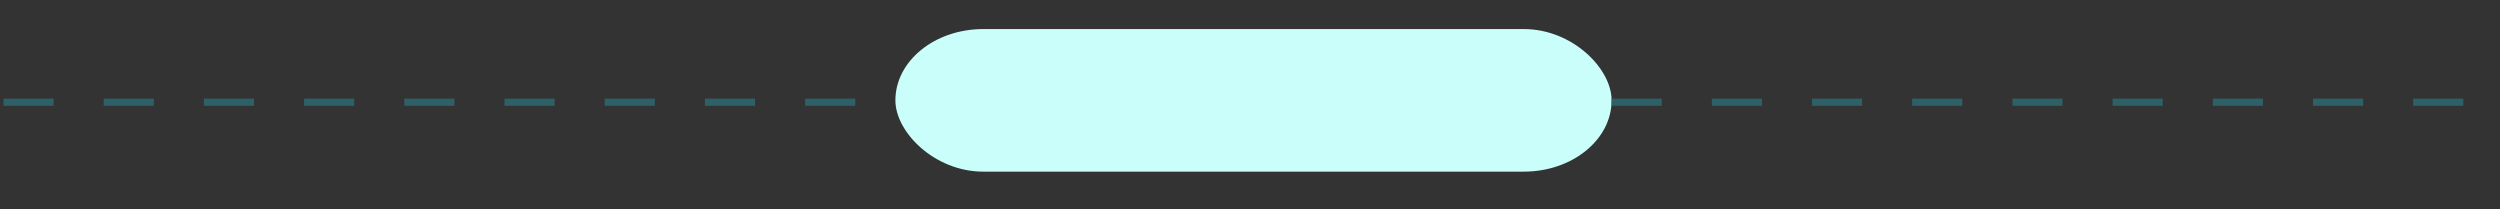 <?xml version="1.0" encoding="UTF-8" standalone="no"?>
<svg
   width="370"
   height="31"
   viewBox="0 0 370 31"
   fill="none"
   version="1.1"
   id="svg8"
   sodipodi:docname="botaozim2.svg"
   inkscape:version="1.1.2 (0a00cf5339, 2022-02-04, custom)"
   xmlns:inkscape="http://www.inkscape.org/namespaces/inkscape"
   xmlns:sodipodi="http://sodipodi.sourceforge.net/DTD/sodipodi-0.dtd"
   xmlns="http://www.w3.org/2000/svg"
   xmlns:svg="http://www.w3.org/2000/svg">
  <rect x="0" y="0" width="370" height="31" fill="#333333" stroke="none"/>
  <defs
     id="defs12" />
  <sodipodi:namedview
     id="namedview10"
     pagecolor="#ffffff"
     bordercolor="#666666"
     borderopacity="1.0"
     inkscape:pageshadow="2"
     inkscape:pageopacity="0.0"
     inkscape:pagecheckerboard="0"
     showgrid="false"
     height="27px"
     inkscape:zoom="8"
     inkscape:cx="166.6875"
     inkscape:cy="16.3125"
     inkscape:window-width="1920"
     inkscape:window-height="991"
     inkscape:window-x="-9"
     inkscape:window-y="-9"
     inkscape:window-maximized="1"
     inkscape:current-layer="svg8" />
  <rect
     x="132.518"
     width="106"
     height="21.101"
     rx="13"
     fill="#c9fefa"
     id="rect2"
     y="4.301"
     style="stroke-width:0.901" />
  <line
     x1="238.518"
     y1="15.129"
     x2="370.518"
     y2="15.129"
     stroke="#2e6167"
     stroke-dasharray="7.415, 7.415"
     id="line4"
     style="stroke-width:1.059" />
  <line
     y1="15.129"
     x2="132.518"
     y2="15.129"
     stroke="#2e6167"
     stroke-dasharray="7.415, 7.415"
     id="line6"
     x1="0.518"
     style="stroke-width:1.059" />
</svg>
